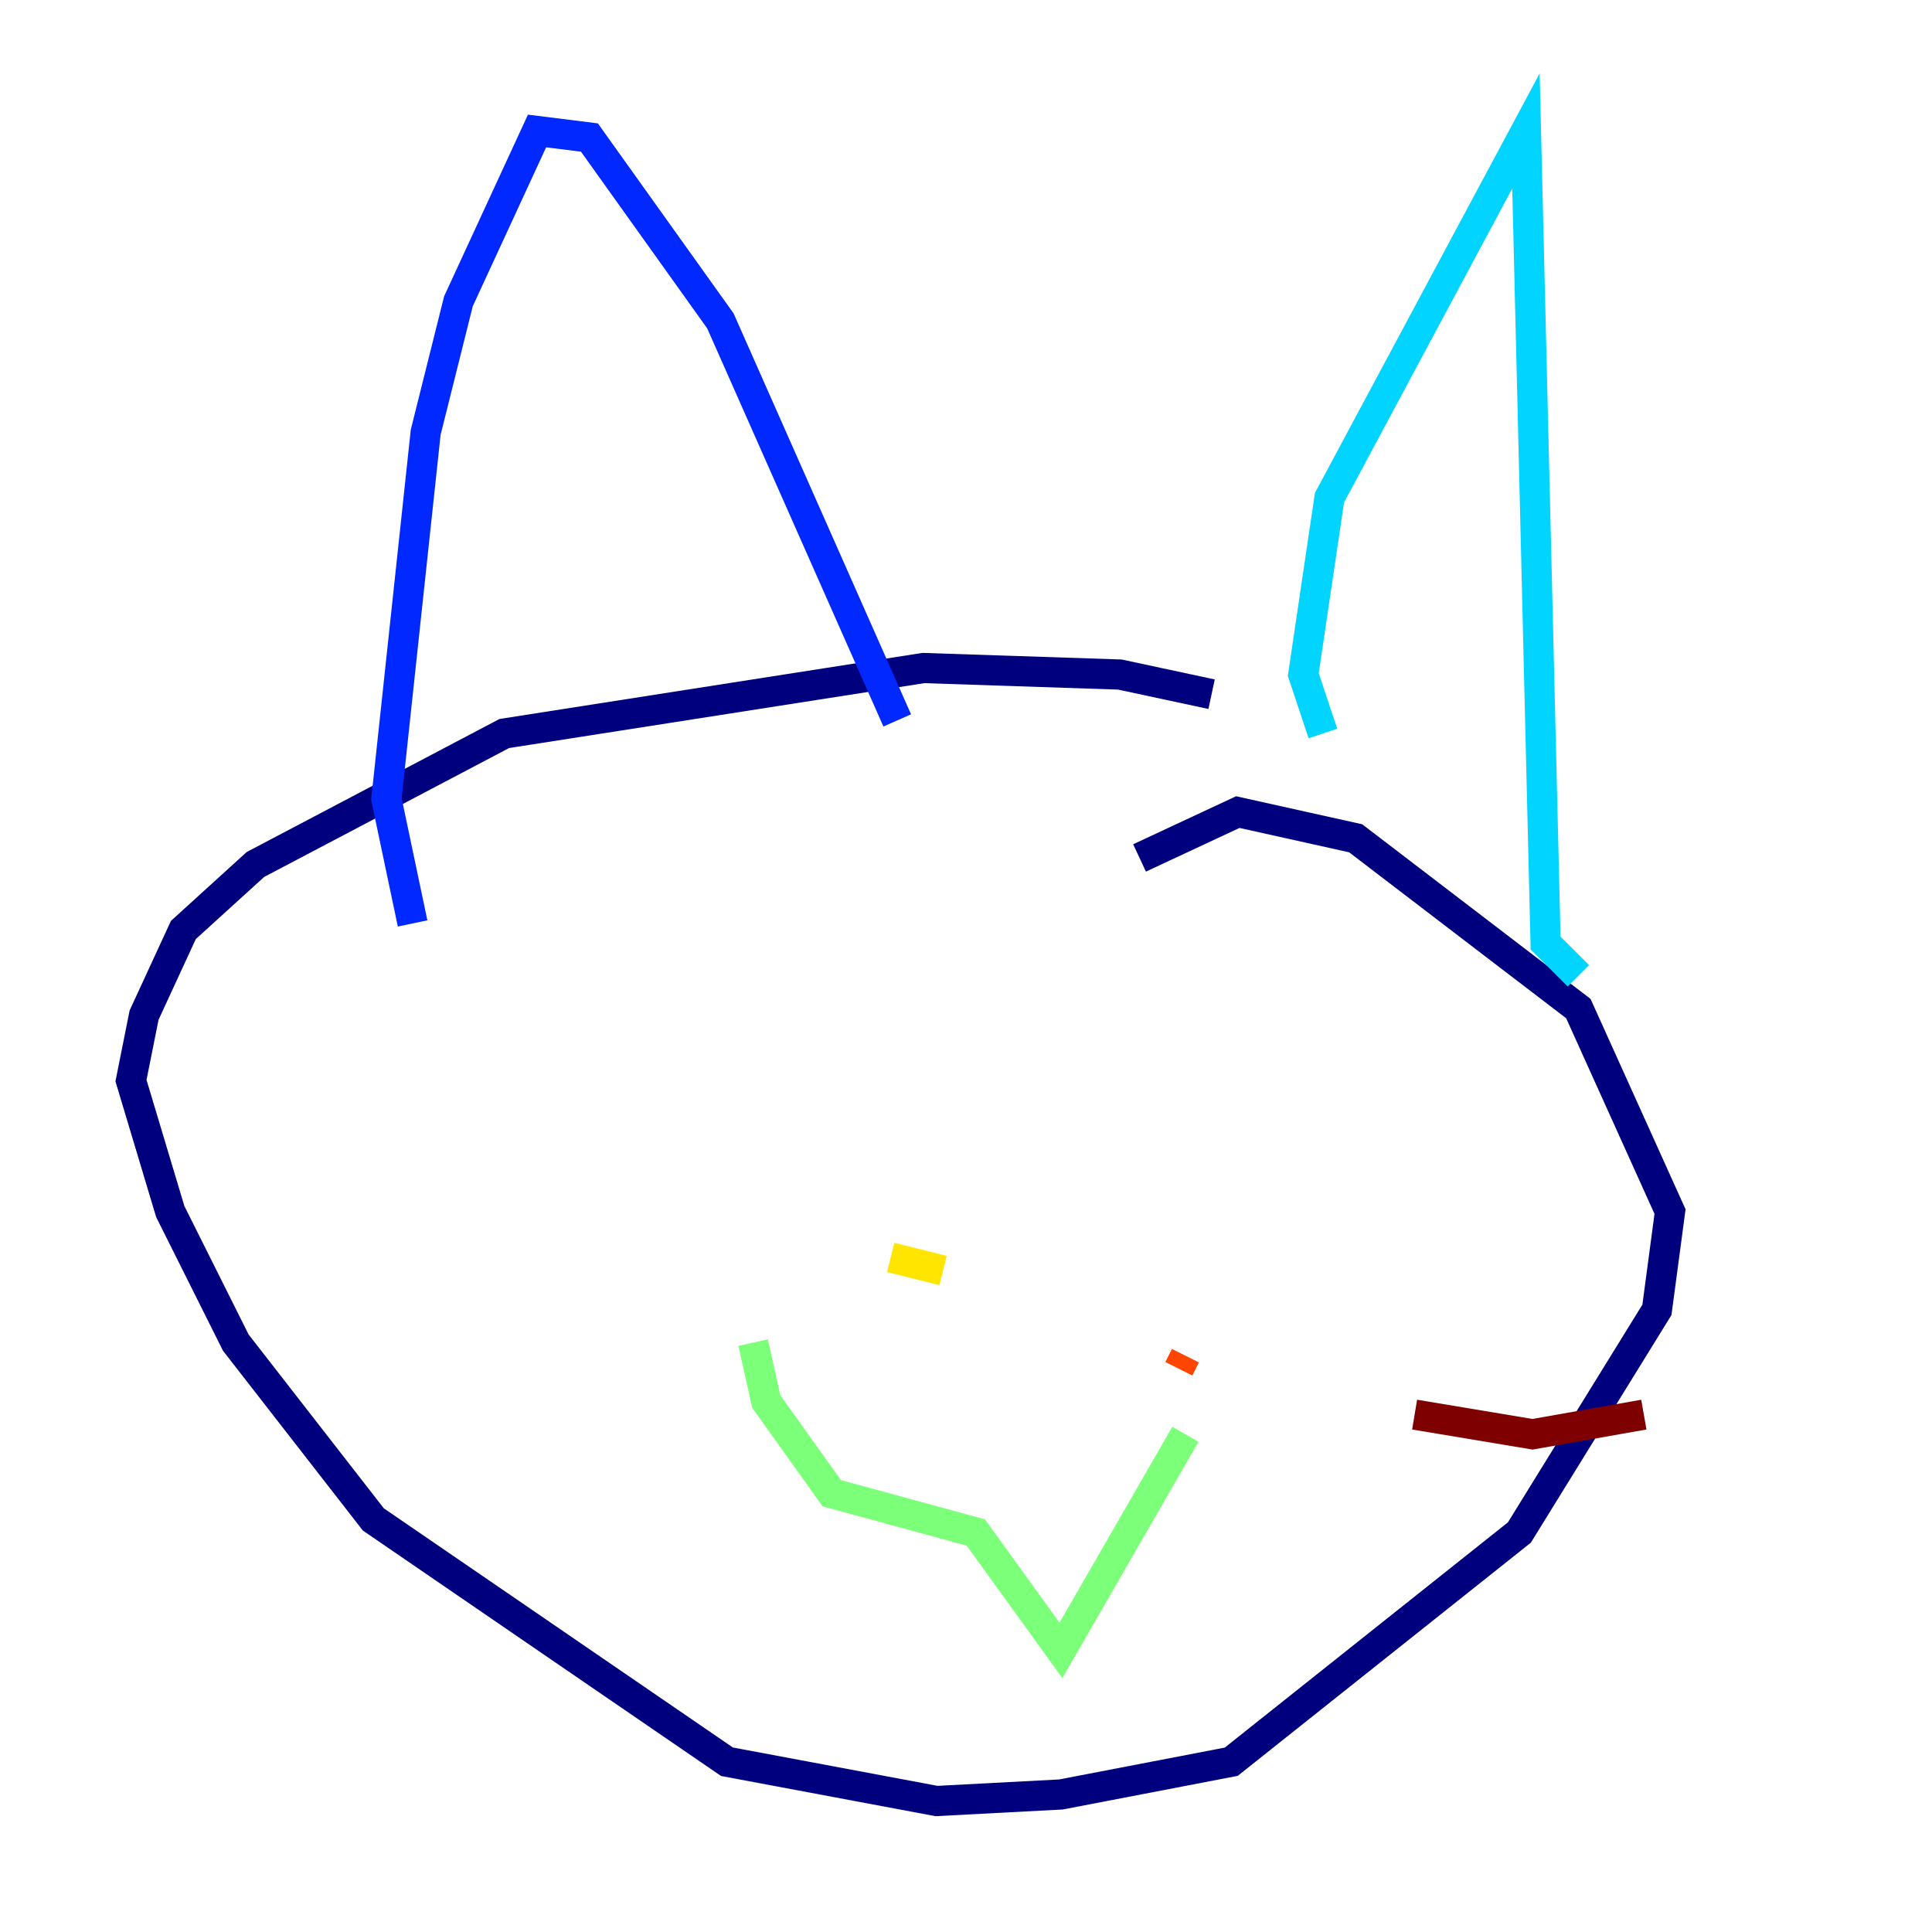 <?xml version="1.0" encoding="utf-8" ?>
<svg baseProfile="tiny" height="128" version="1.2" viewBox="0,0,128,128" width="128" xmlns="http://www.w3.org/2000/svg" xmlns:ev="http://www.w3.org/2001/xml-events" xmlns:xlink="http://www.w3.org/1999/xlink"><defs /><polyline fill="none" points="80.271,45.993 74.197,44.691 61.18,44.258 33.41,48.597 16.922,57.275 12.149,61.614 9.546,67.254 8.678,71.593 11.281,80.271 15.62,88.949 24.732,100.664 48.163,116.719 62.047,119.322 70.291,118.888 81.573,116.719 100.664,101.532 109.776,86.78 110.644,80.271 104.57,66.82 89.817,55.539 82.007,53.803 75.498,56.841" stroke="#00007f" stroke-width="2" /><polyline fill="none" points="27.336,61.18 25.6,52.936 28.203,28.637 30.373,19.959 35.58,8.678 39.051,9.112 47.729,21.261 59.444,47.729" stroke="#0028ff" stroke-width="2" /><polyline fill="none" points="87.647,48.597 86.346,44.691 88.081,32.976 101.098,8.678 102.4,62.481 104.57,64.651" stroke="#00d4ff" stroke-width="2" /><polyline fill="none" points="49.898,88.949 50.766,92.854 55.105,98.929 64.651,101.532 70.291,109.342 78.536,95.024" stroke="#7cff79" stroke-width="2" /><polyline fill="none" points="62.481,84.176 59.01,83.308" stroke="#ffe500" stroke-width="2" /><polyline fill="none" points="78.102,90.685 78.536,89.817" stroke="#ff4600" stroke-width="2" /><polyline fill="none" points="93.722,93.722 101.532,95.024 108.909,93.722" stroke="#7f0000" stroke-width="2" /></svg>
